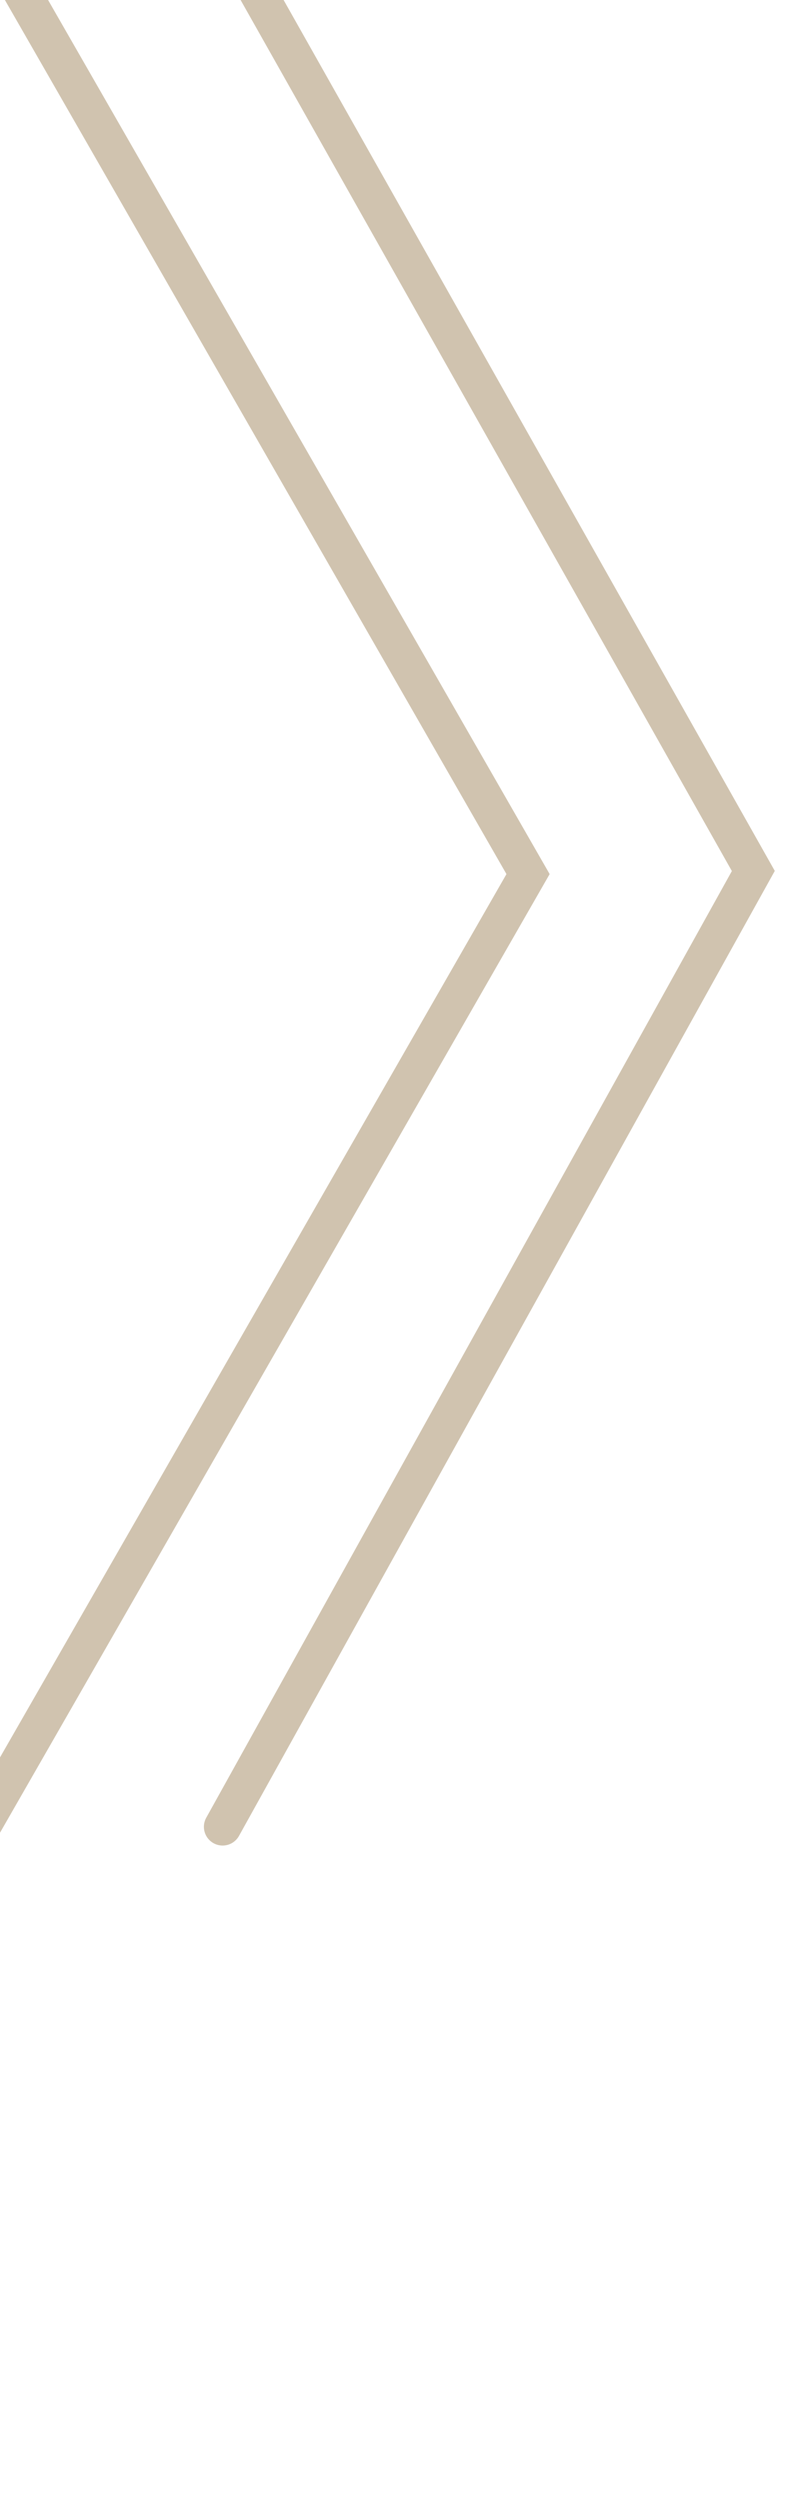 <svg width="41" height="130" viewBox="0 0 41 130" fill="none" xmlns="http://www.w3.org/2000/svg">
<g opacity="0.4">
<path d="M-4.985 -33L39.196 45.292L11.583 94.996" stroke="#8A6938" stroke-width="1.949" stroke-linecap="round"/>
<path d="M-2.088 -6.037L27.475 45.454L-31.325 147.949" stroke="#8A6938" stroke-width="1.949" stroke-linecap="round"/>
</g>
</svg>
